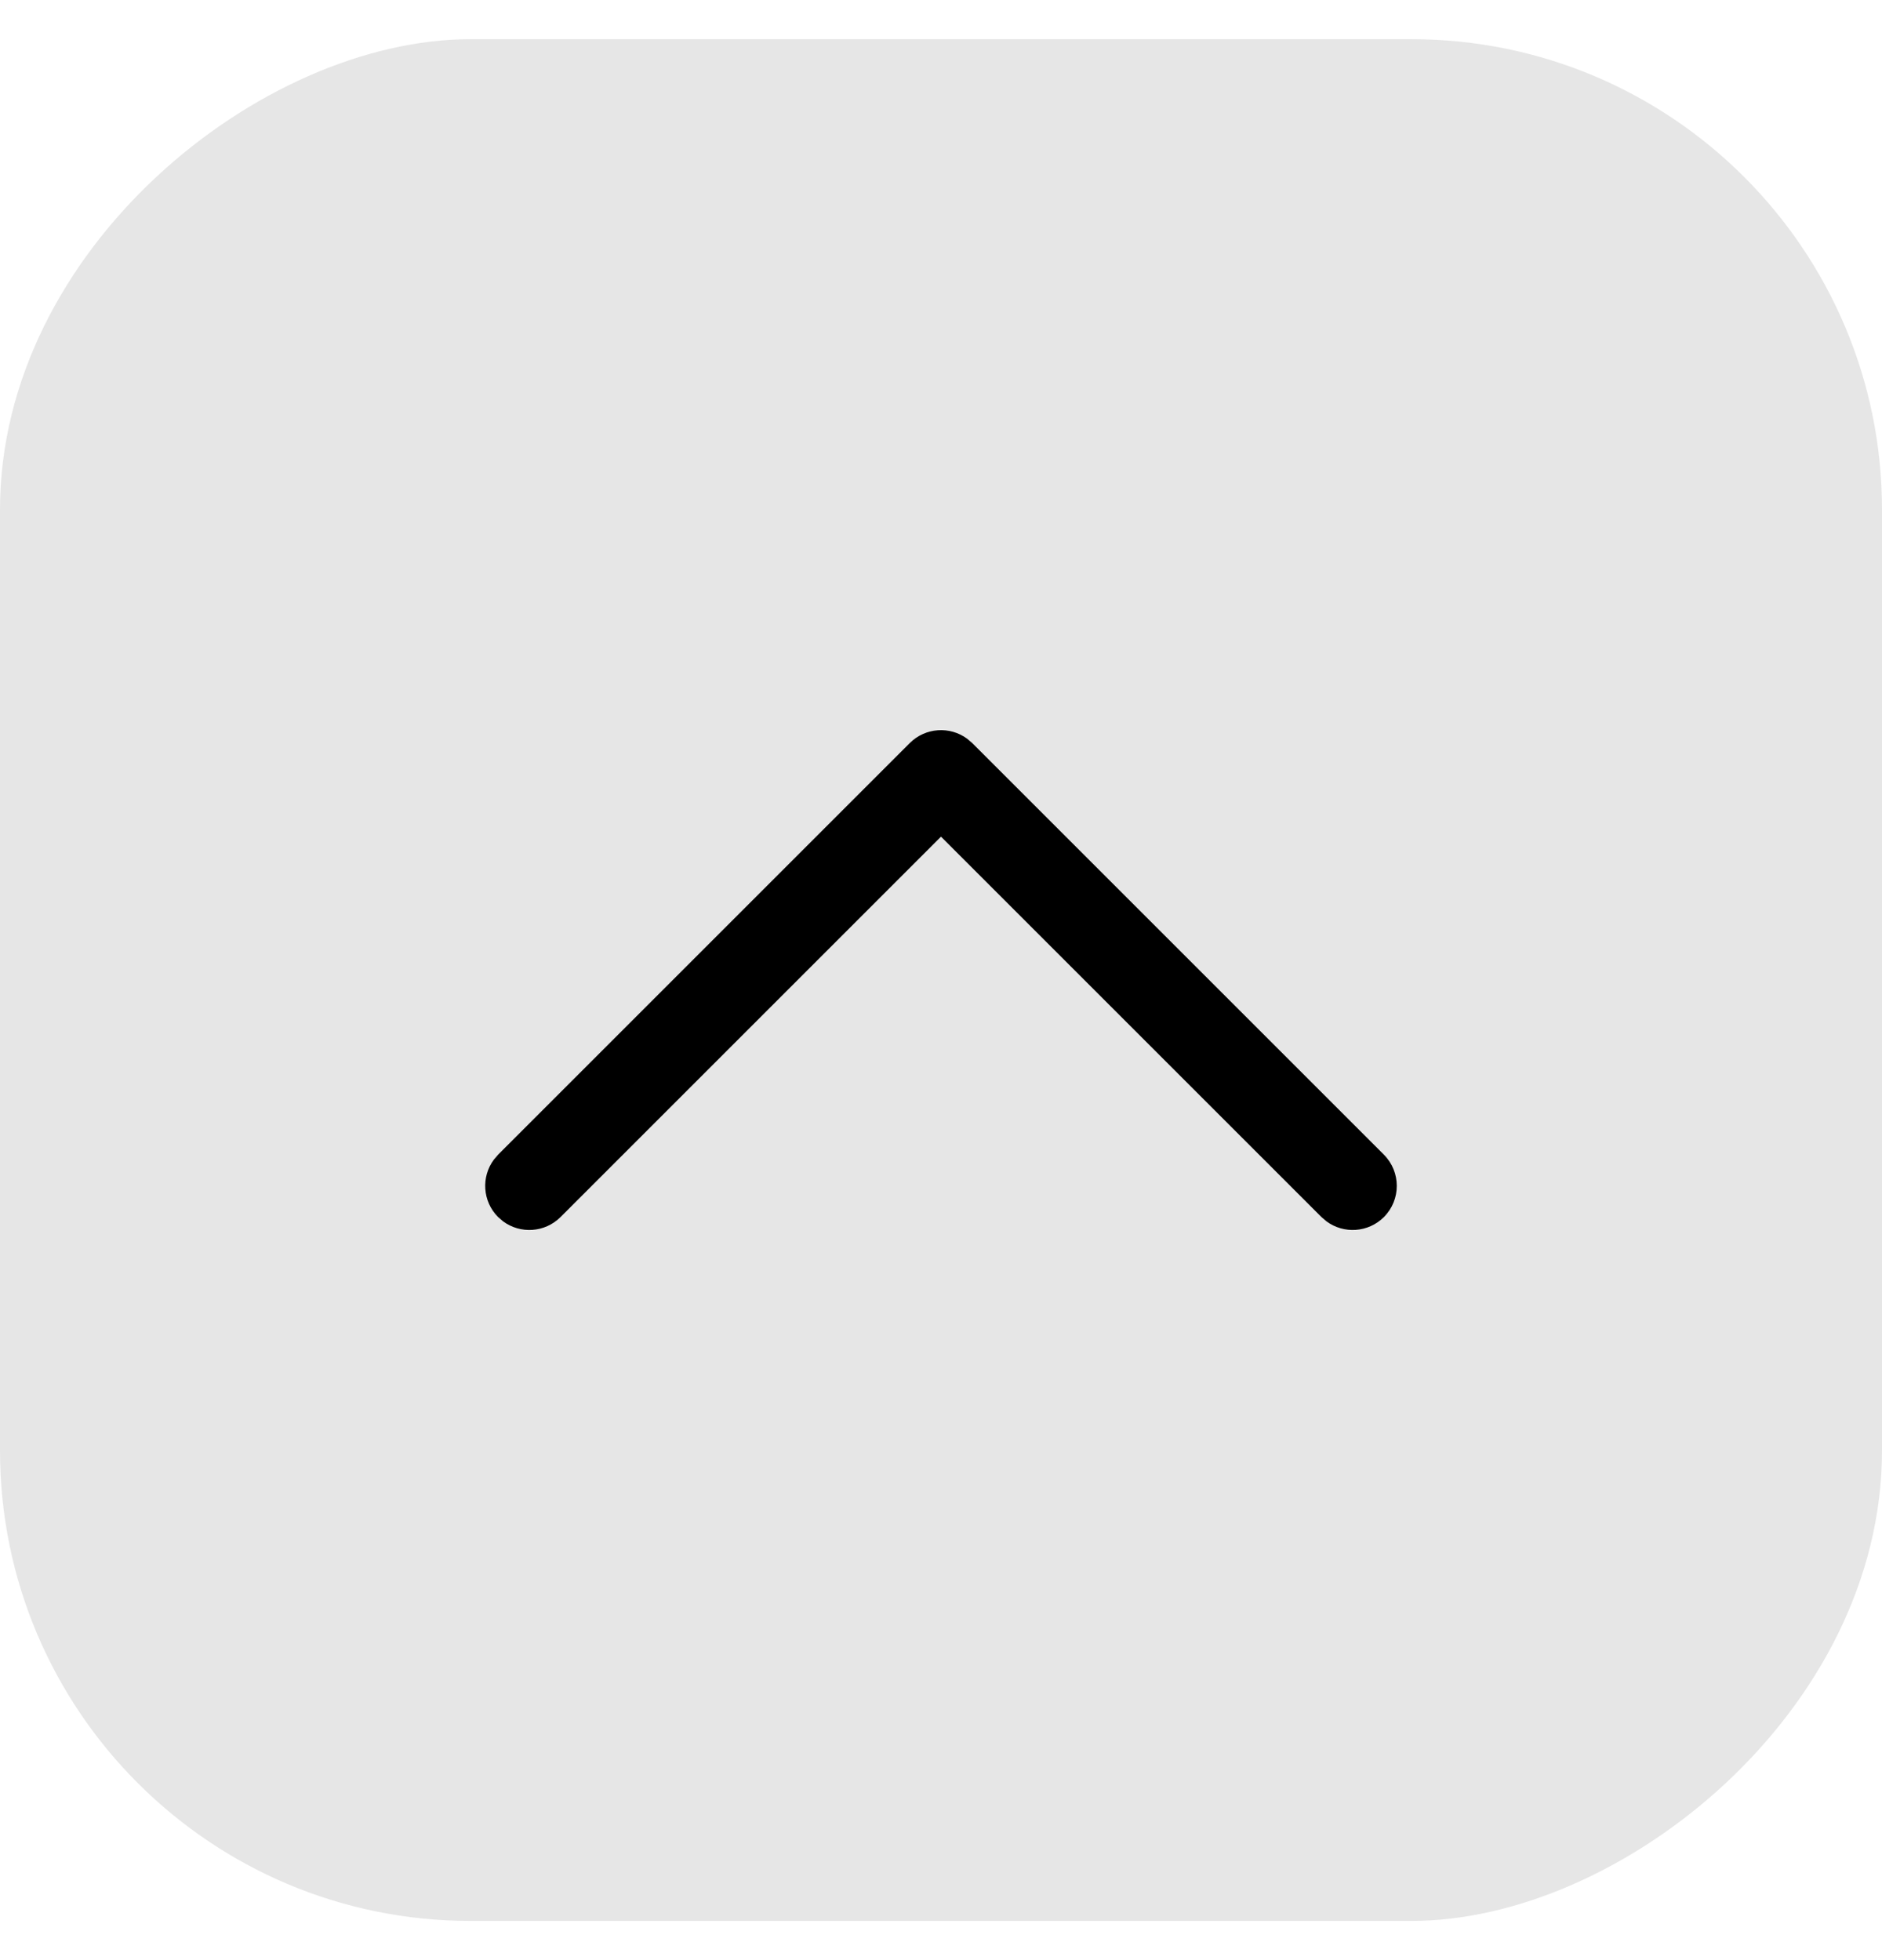 <svg width="24" height="25" viewBox="0 0 24 25" fill="none" xmlns="http://www.w3.org/2000/svg">
<rect y="24.5" width="24" height="24" rx="6" transform="rotate(-90 0 24.5)" fill="#E6E6E6"/>
<path d="M17.648 15.523C17.448 15.722 17.136 15.741 16.915 15.577L16.852 15.523L12 10.671L7.148 15.523C6.948 15.722 6.636 15.741 6.415 15.577L6.352 15.523C6.153 15.323 6.134 15.011 6.298 14.79L6.352 14.727L11.602 9.477C11.802 9.278 12.114 9.259 12.335 9.423L12.398 9.477L17.648 14.727C17.867 14.947 17.867 15.303 17.648 15.523Z" fill="black"/>
</svg>
